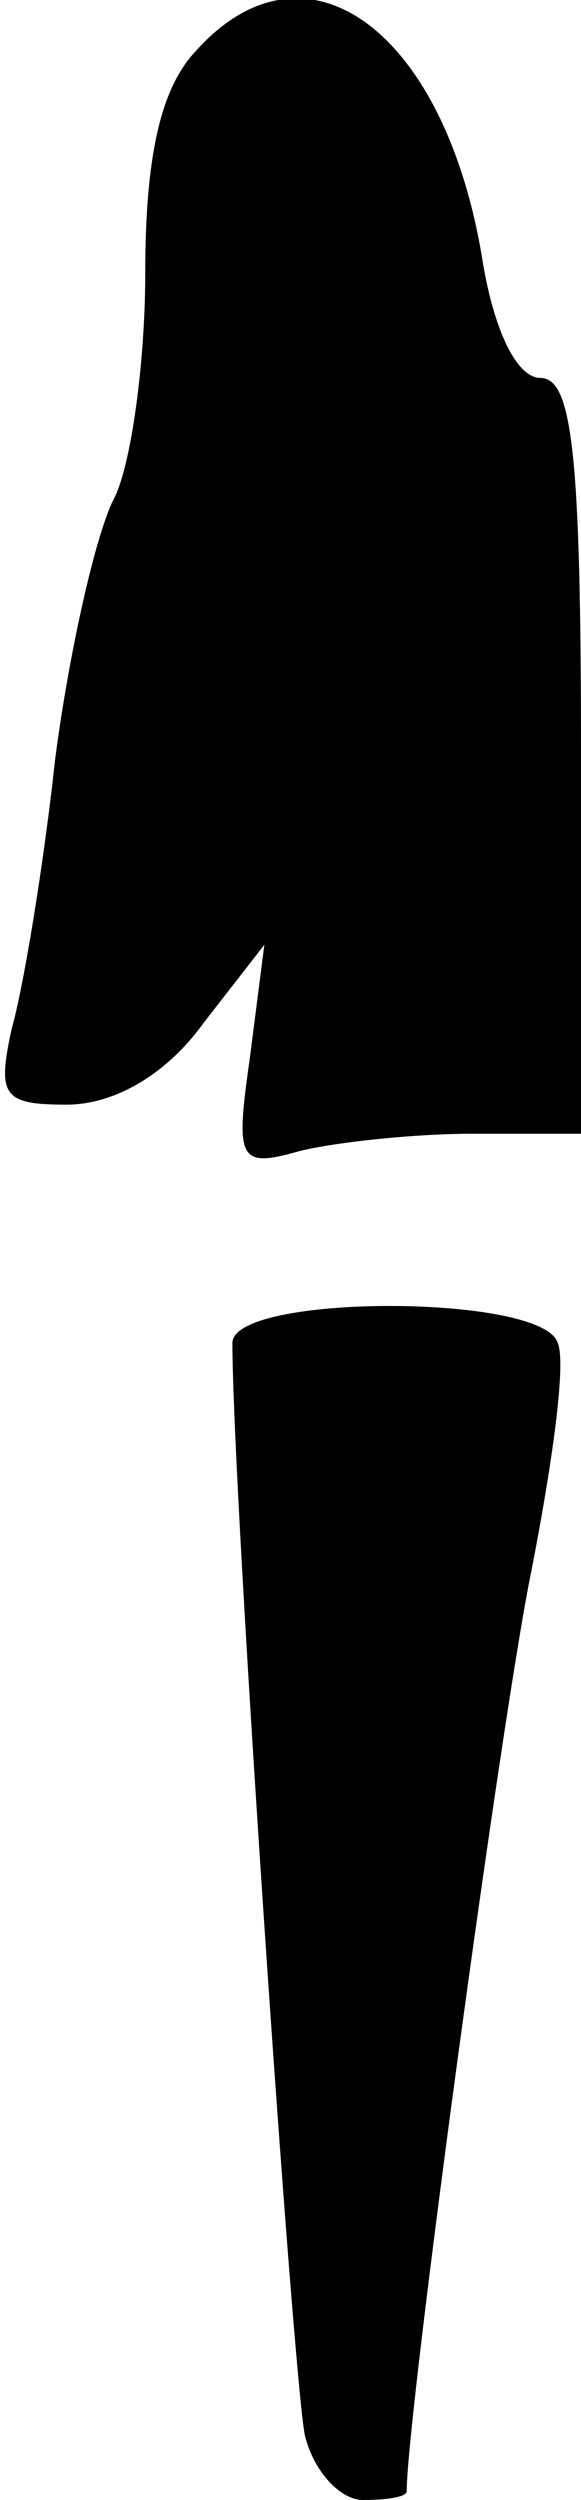 <?xml version="1.0" standalone="no"?>
<!DOCTYPE svg PUBLIC "-//W3C//DTD SVG 20010904//EN"
 "http://www.w3.org/TR/2001/REC-SVG-20010904/DTD/svg10.dtd">
<svg version="1.0" xmlns="http://www.w3.org/2000/svg"
 width="20pt" height="86pt" viewBox="0 0 20 86"
 preserveAspectRatio="xMidYMid meet">
<g transform="translate(0,86) scale(0.1,-0.1)"
fill="#000000" stroke="none">
<path fill="#000000" stroke="none" d="M67 842 c-12 -13 -17 -37 -17 -76 0
-31 -5 -67 -11 -78 -6 -12 -15 -51 -20 -89 -4 -37 -11 -79 -15 -93 -5 -23 -3
-26 19 -26 16 0 34 10 47 28 l21 27 -5 -39 c-5 -35 -4 -38 17 -32 12 3 39 6
60 6 l37 0 0 130 c0 104 -3 130 -14 130 -8 0 -16 16 -20 41 -13 79 -61 114
-99 71z"/>
<path fill="#000000" stroke="none" d="M80 398 c0 -51 21 -358 25 -376 3 -12
12 -22 20 -22 8 0 15 1 15 3 0 26 33 269 43 317 7 36 12 71 9 78 -5 17 -112
17 -112 0z"/>
</g>
</svg>
